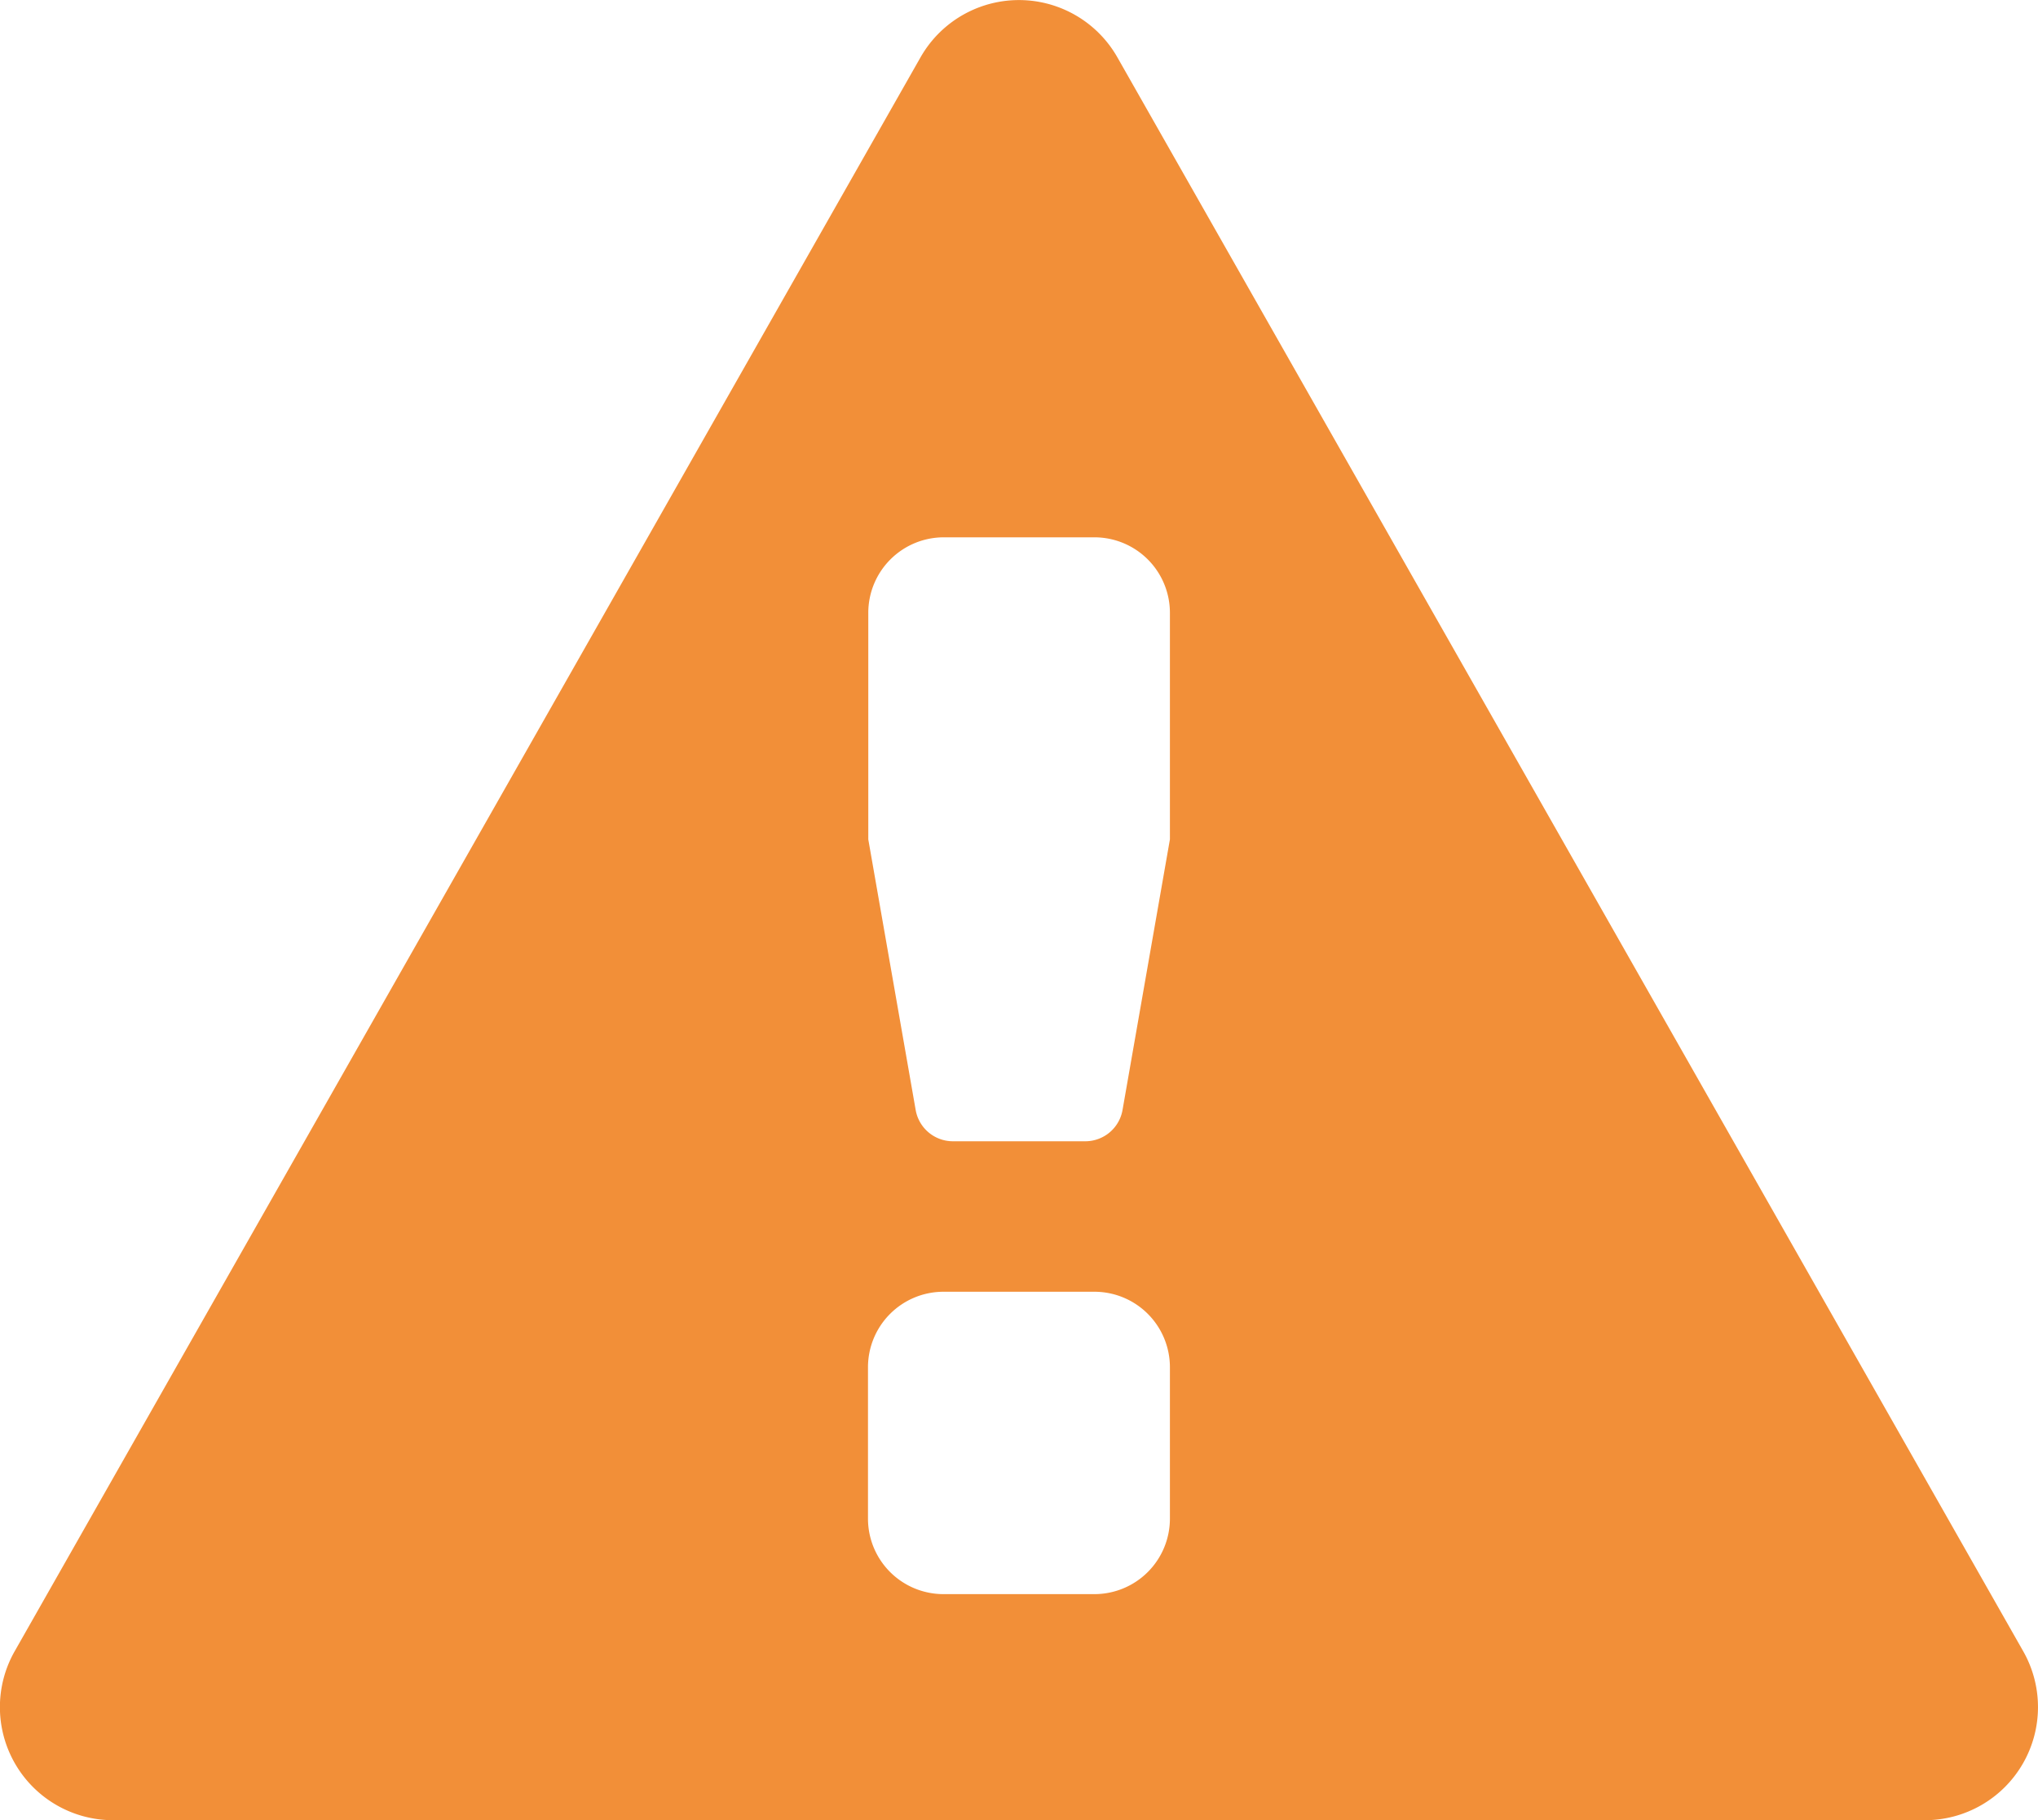 <svg xmlns="http://www.w3.org/2000/svg" width="20" height="17.866" viewBox="0 0 20 17.866">
  <path id="triangle-alert-large" d="M22.354,20.086,13.465,4.442a1.111,1.111,0,0,0-1.931,0L2.645,20.086a1.11,1.11,0,0,0,.966,1.66H21.388a1.11,1.11,0,0,0,.966-1.66Zm-8.373-1.3a.741.741,0,0,1-.741.741H11.759a.741.741,0,0,1-.741-.741V17.3a.741.741,0,0,1,.741-.741H13.24a.741.741,0,0,1,.741.741Zm0-6.667-.465,2.656a.371.371,0,0,1-.365.307h-1.3a.371.371,0,0,1-.365-.307l-.465-2.656V9.895a.741.741,0,0,1,.741-.741H13.24a.741.741,0,0,1,.741.741Z" transform="translate(-2.5 -3.88)" fill="#f28f38"/>
</svg>
